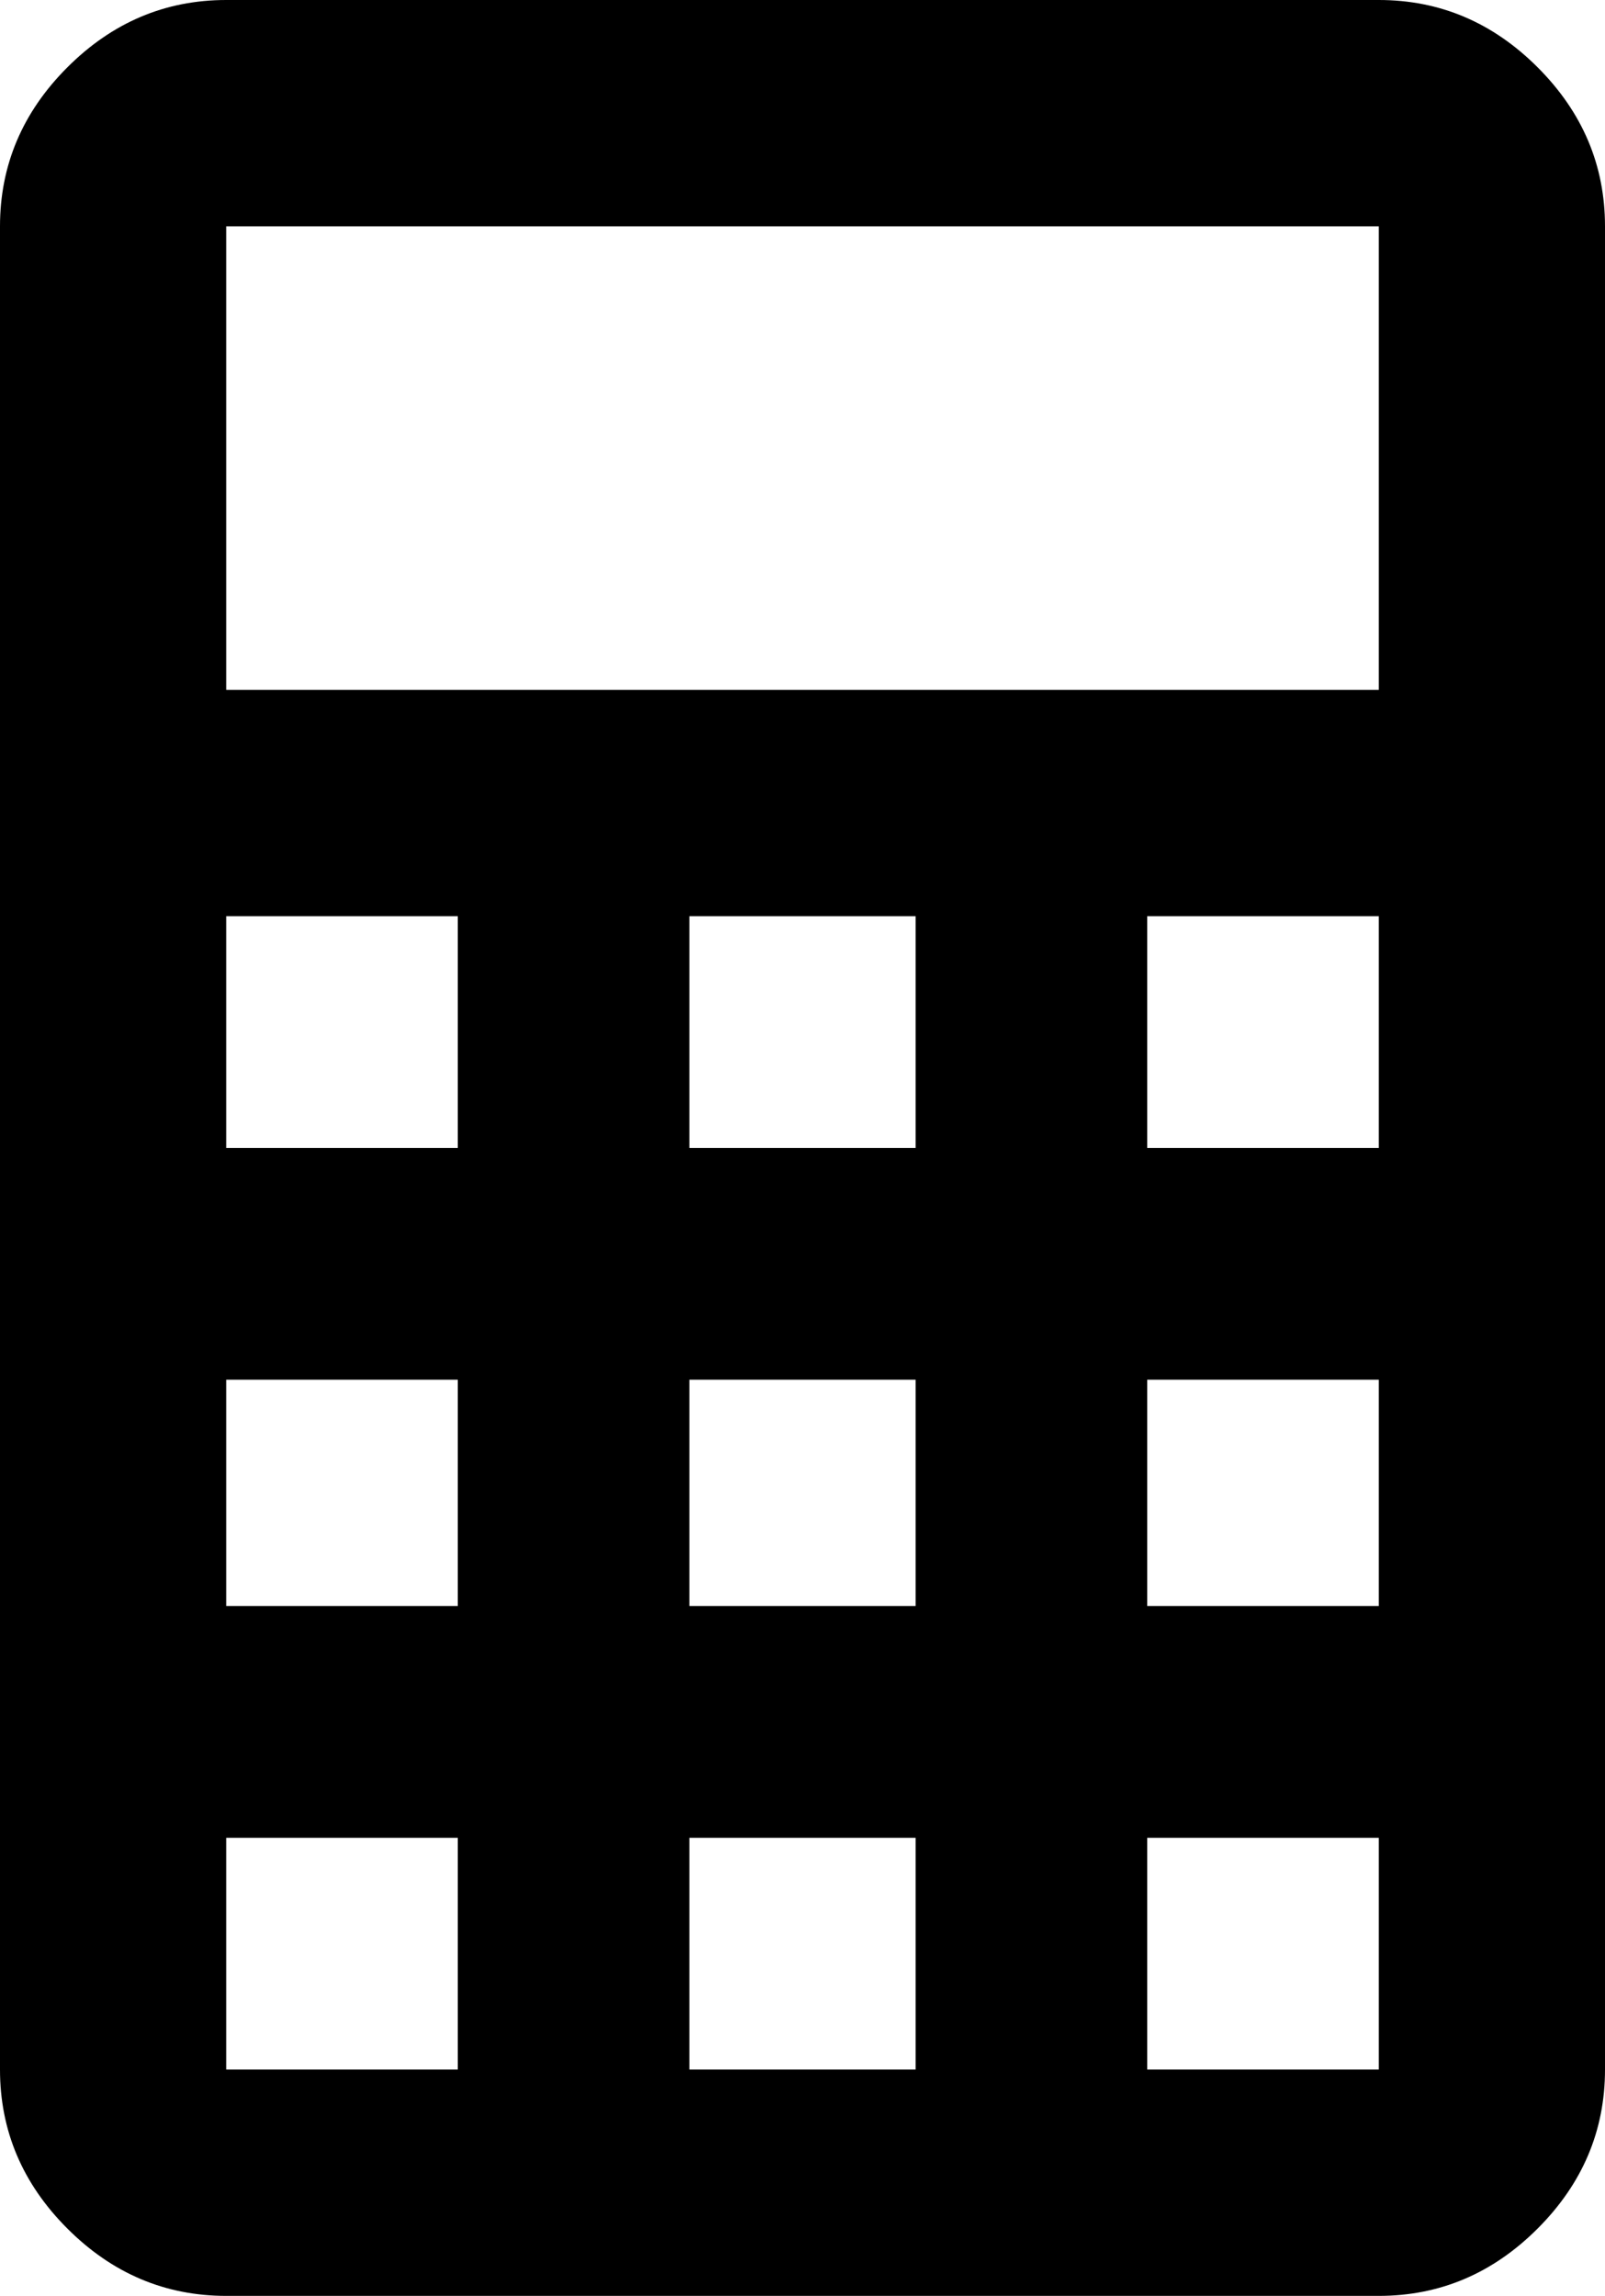 <svg xmlns="http://www.w3.org/2000/svg" viewBox="107 -21 298 426">
      <g transform="scale(1 -1) translate(0 -384)">
        <path d="M149 405H363Q380 405 392.5 392.5Q405 380 405 363V21Q405 4 392.5 -8.5Q380 -21 363 -21H149Q132 -21 119.5 -8.5Q107 4 107 21V363Q107 380 119.5 392.5Q132 405 149 405ZM149 363V277H363V363ZM149 235V192H192V235ZM235 235V192H277V235ZM320 235V192H363V235ZM149 149V107H192V149ZM235 149V107H277V149ZM320 149V107H363V149ZM149 64V21H192V64ZM235 64V21H277V64ZM320 64V21H363V64Z" />
      </g>
    </svg>